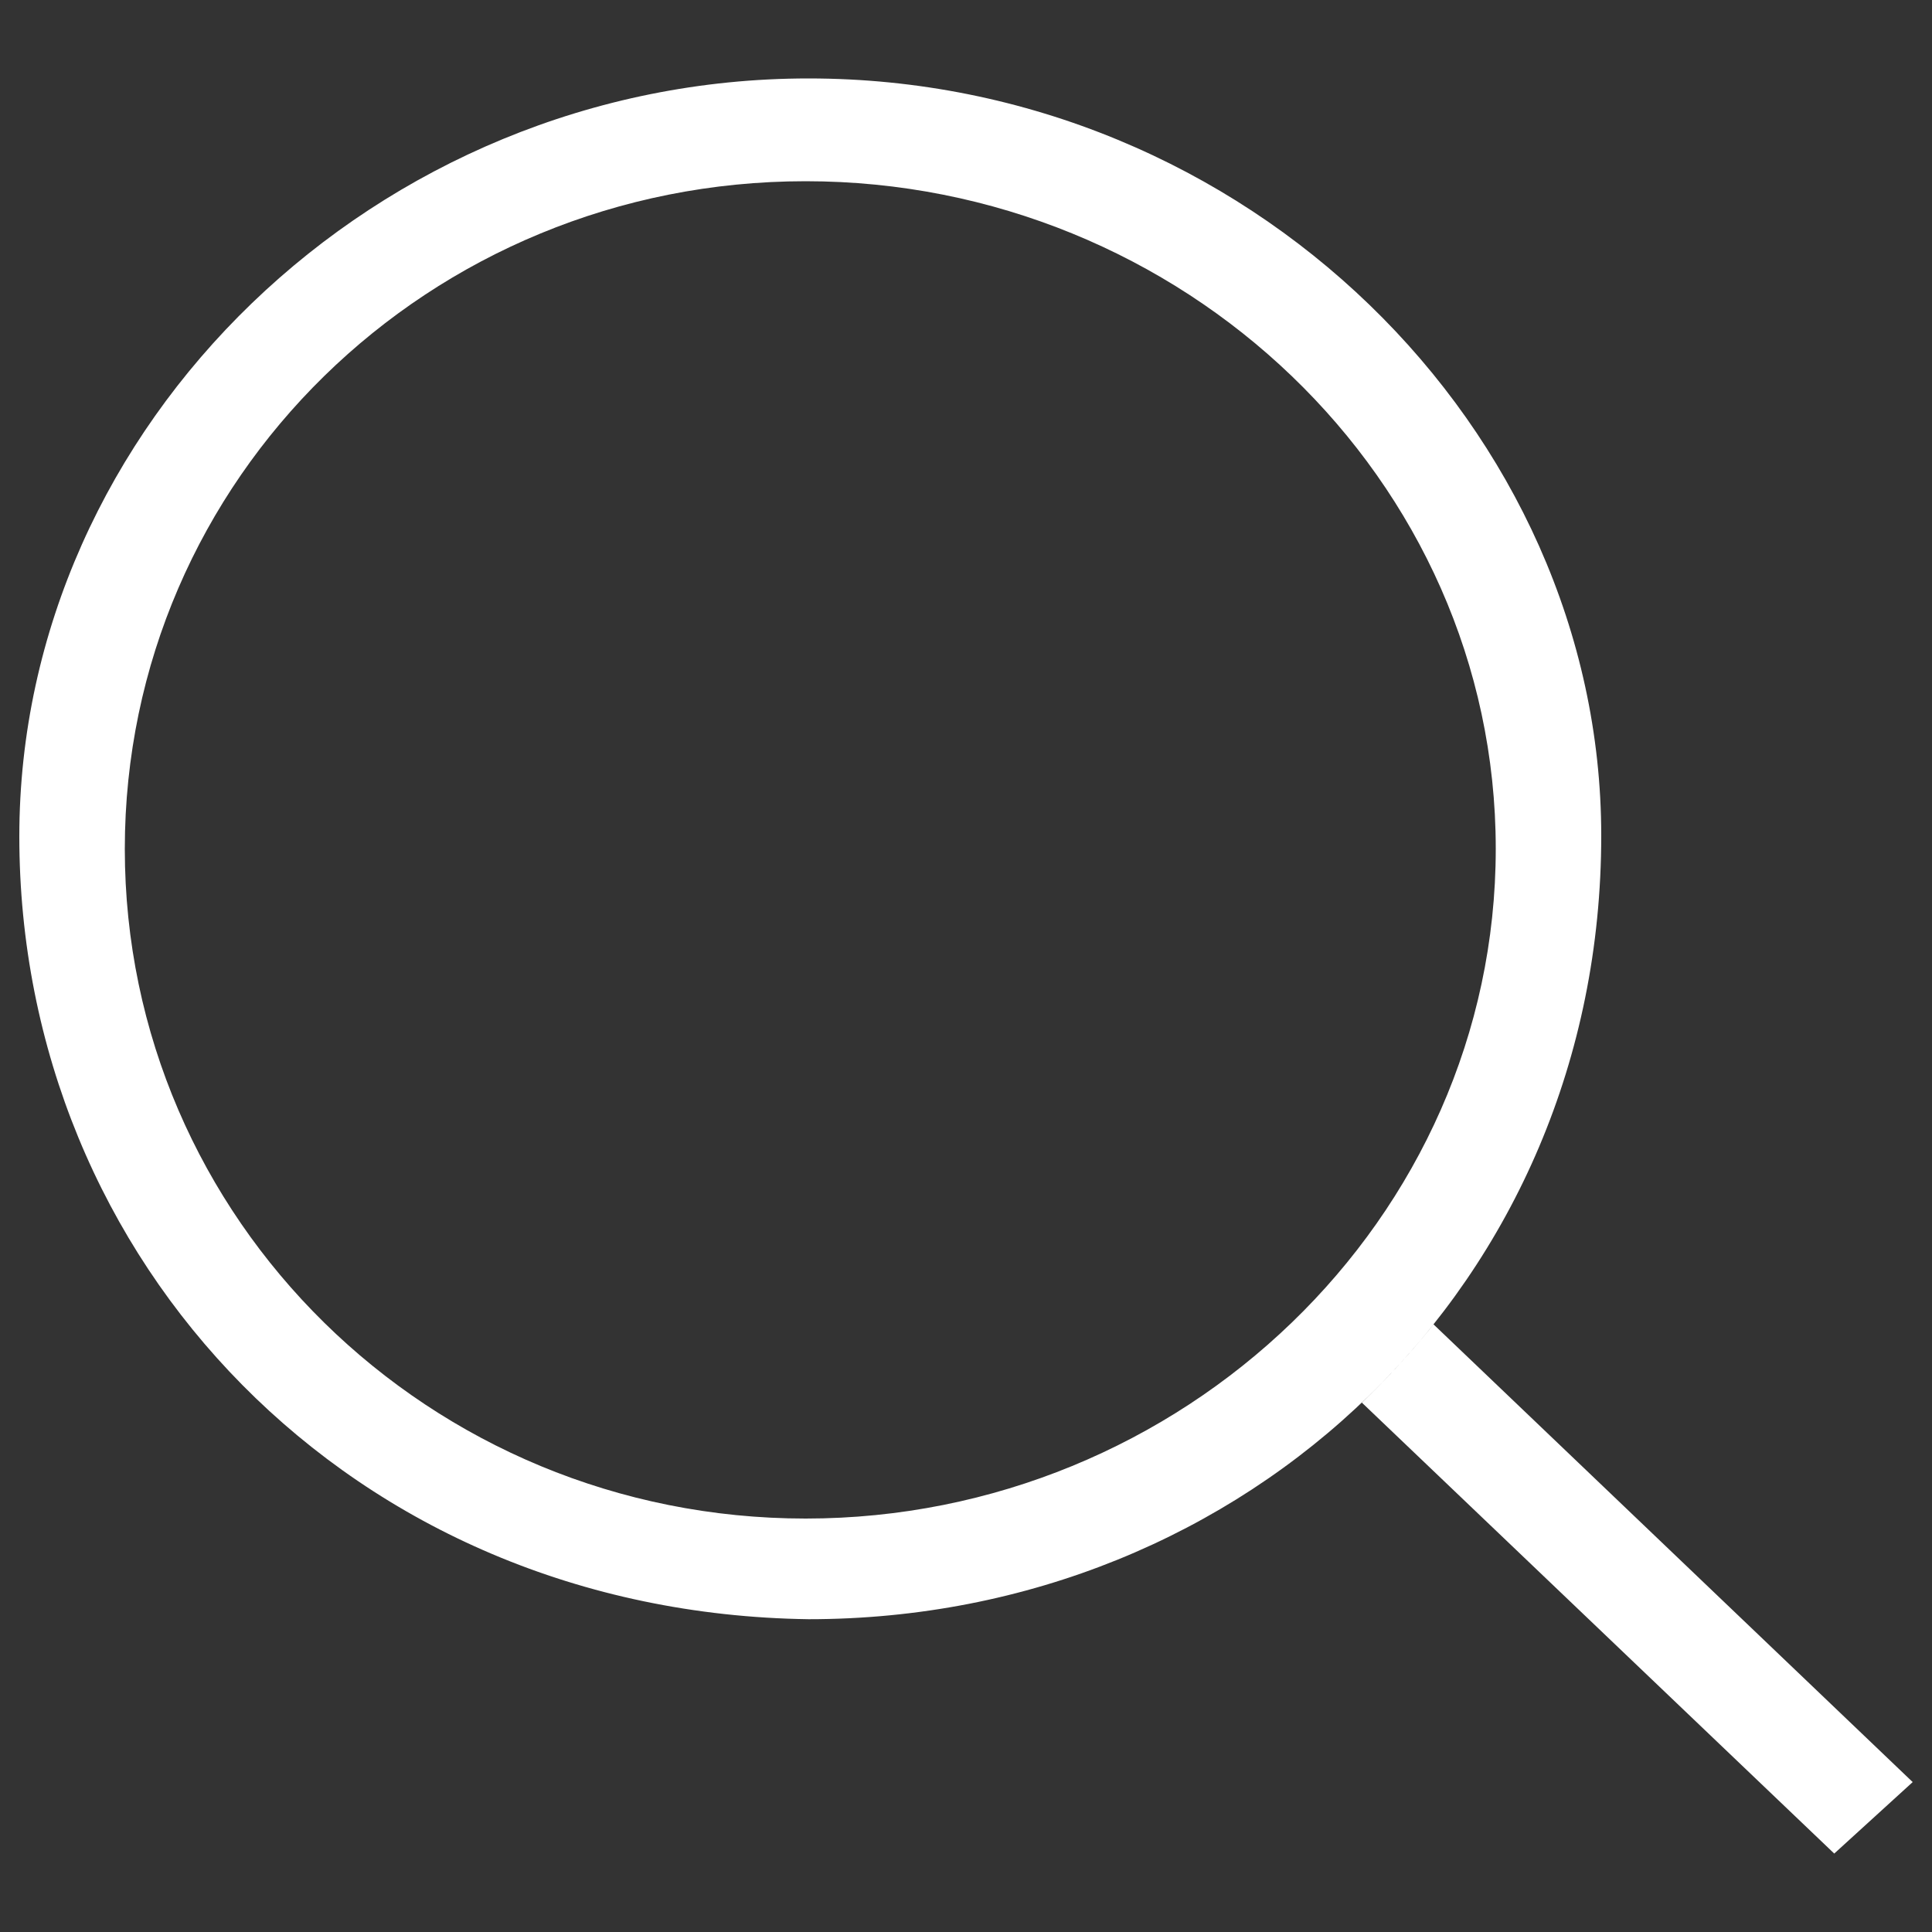 <?xml version="1.0" encoding="utf-8"?>
<!-- Svg Vector Icons : http://www.onlinewebfonts.com/icon -->
<!DOCTYPE svg PUBLIC "-//W3C//DTD SVG 1.1//EN" "http://www.w3.org/Graphics/SVG/1.1/DTD/svg11.dtd">
<svg version="1.1" xmlns="http://www.w3.org/2000/svg" xmlns:xlink="http://www.w3.org/1999/xlink" x="0px" y="0px" viewBox="0 0 1000 1000" enable-background="new 0 0 1000 1000" xml:space="preserve">
<rect x="0" y="0" width="1000" height="1000" fill="#333333" stroke="none"/>
<g><path fill="#ffffff" d="M742,685.5c0,0-15.9,20.4-37.1,40.5l244.5,233.4l40.6-37L742,685.5L742,685.5z M828.8,432.5c0,231.7-183.2,405.6-410.3,405.6C181.7,834.8,10,653.2,10,432.9C10,220.1,194.8,40.6,418.5,40.6C645.6,40.6,828.8,222.4,828.8,432.5L828.8,432.5L828.8,432.5z M417,93.8c-194.7,0-352.4,153.8-352.4,345.6C64.6,631.2,222.4,786,417,786c194.7,0,357.2-154.9,357.2-346.7C774.2,247.6,611.7,93.8,417,93.8L417,93.8L417,93.8z"/></g>
</svg>